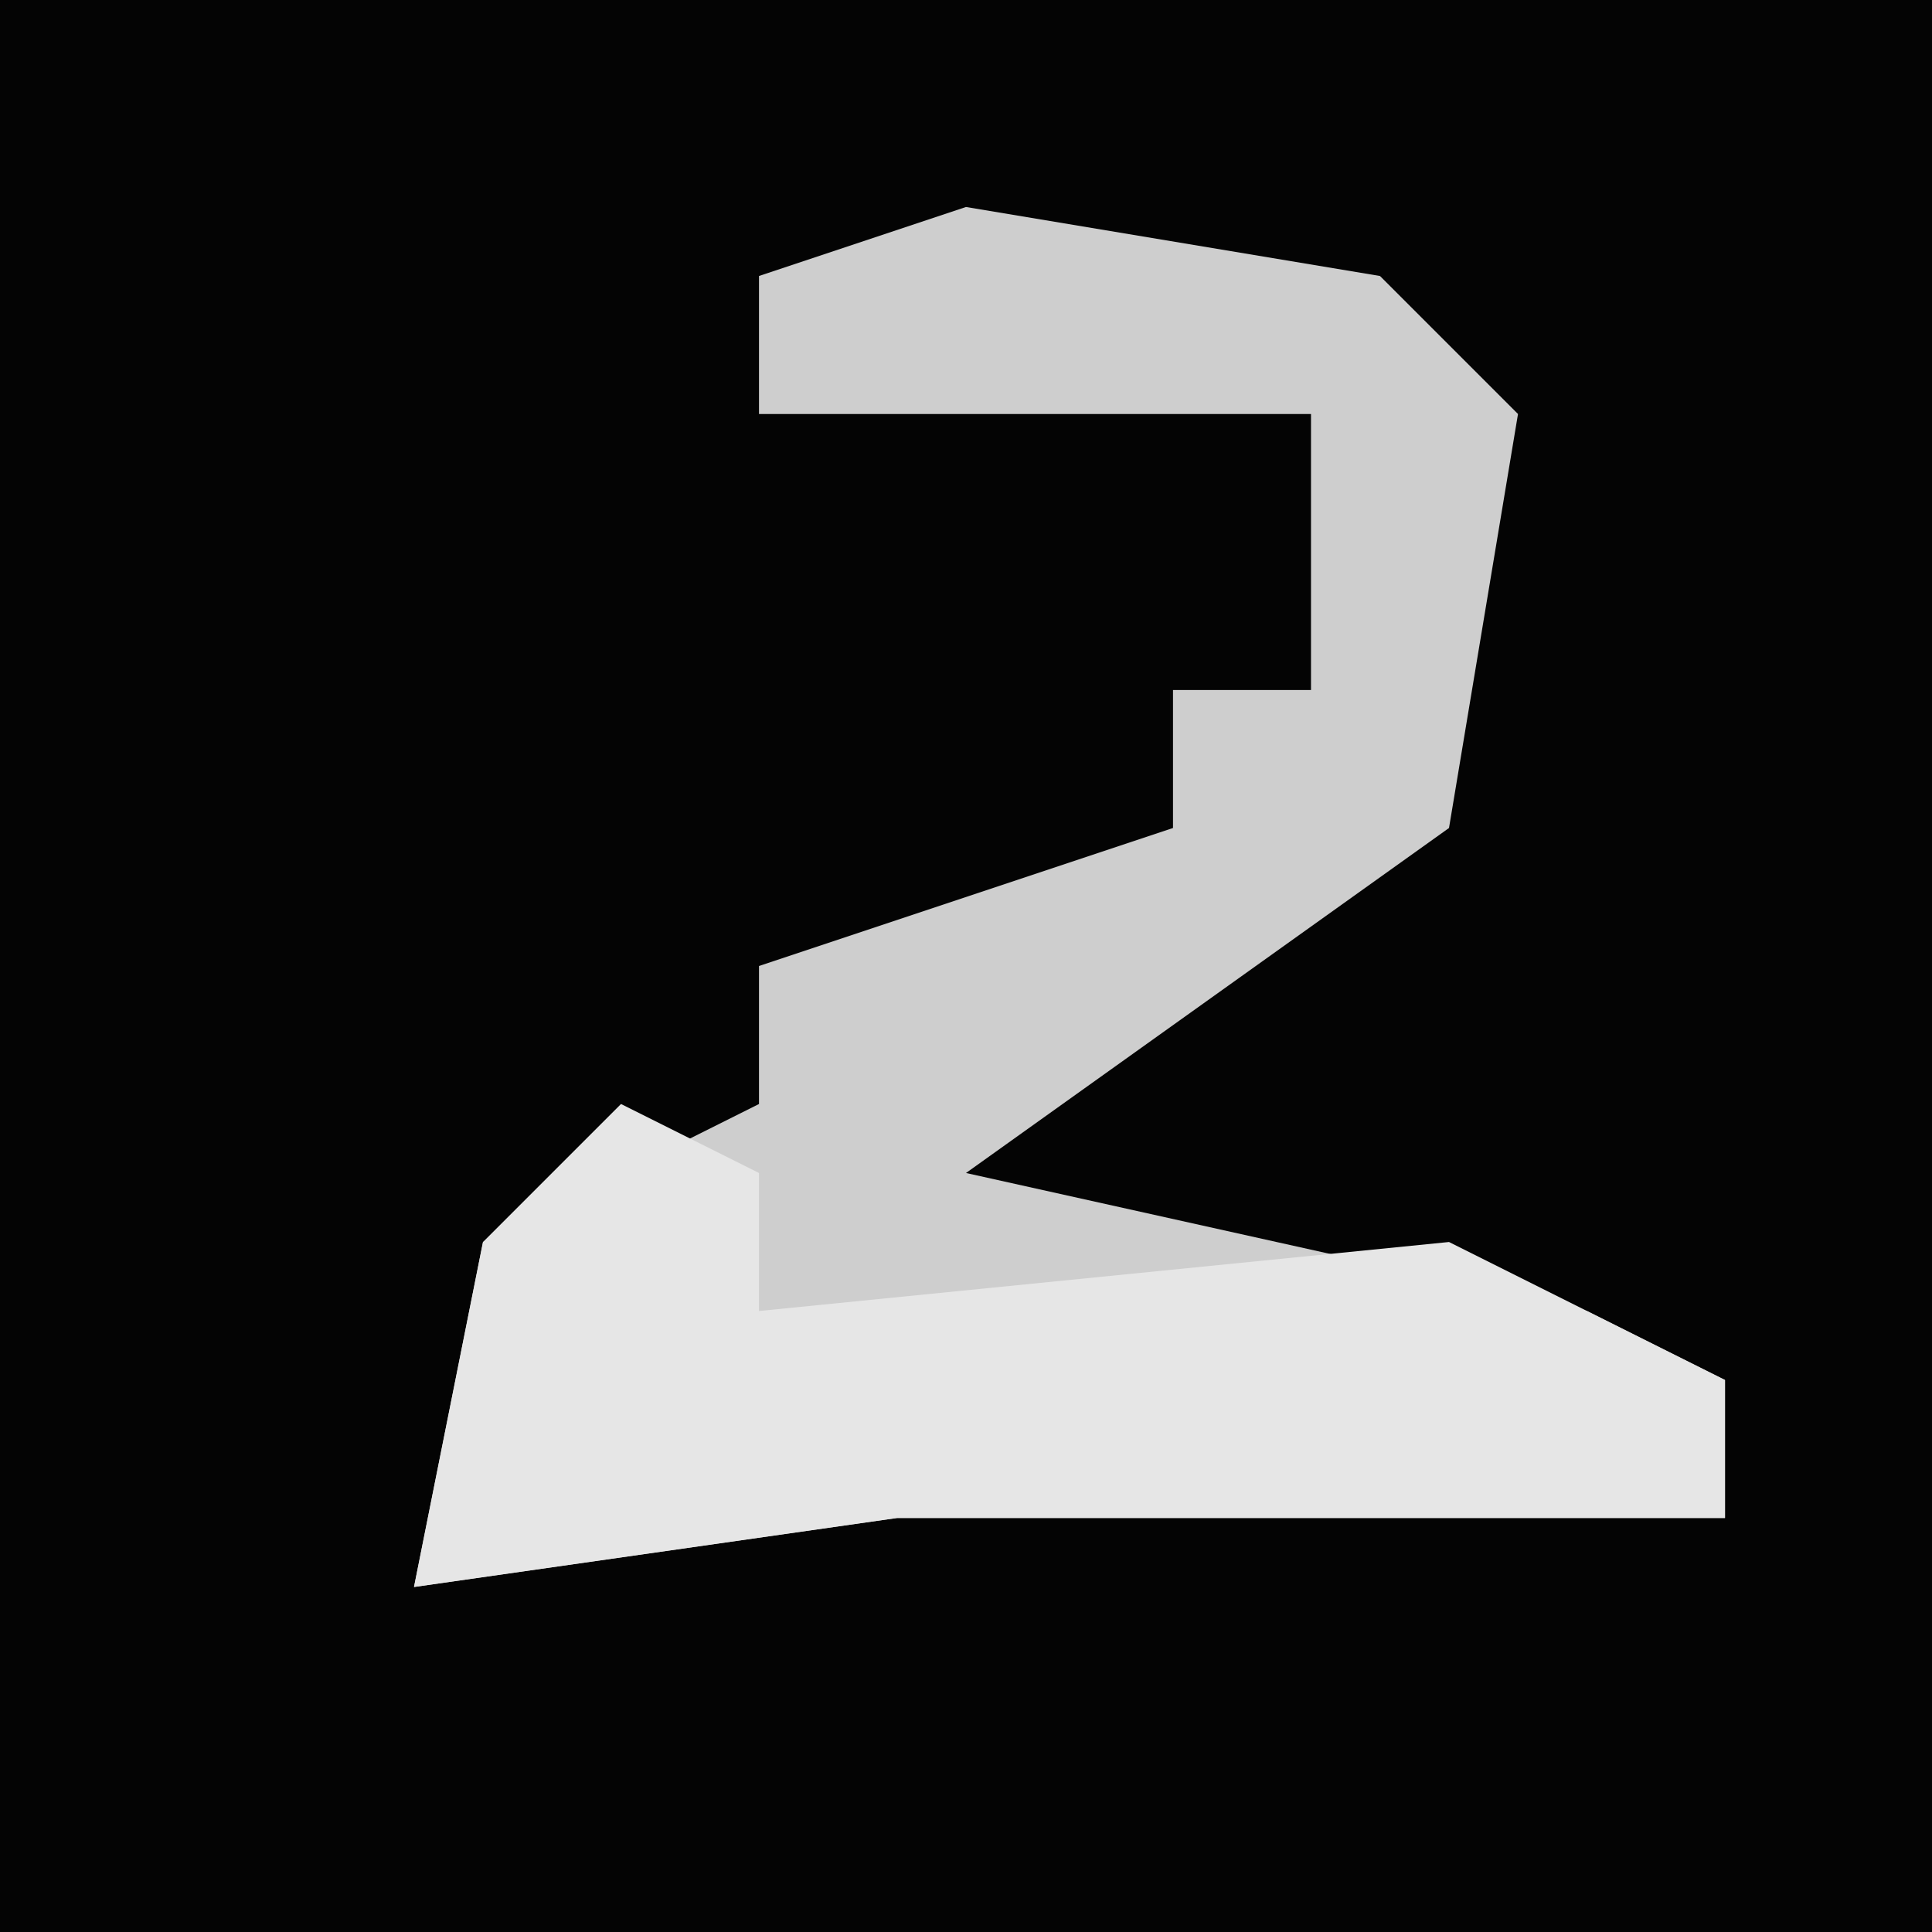 <?xml version="1.0" encoding="UTF-8"?>
<svg version="1.1" xmlns="http://www.w3.org/2000/svg" width="28" height="28">
<path d="M0,0 L28,0 L28,28 L0,28 Z " fill="#040404" transform="translate(0,0)"/>
<path d="M0,0 L6,1 L8,3 L7,9 L0,14 L9,16 L11,17 L11,19 L-1,19 L-8,20 L-7,15 L-3,13 L-3,11 L3,9 L3,7 L5,7 L5,3 L-3,3 L-3,1 Z " fill="#CECECE" transform="translate(14,3)"/>
<path d="M0,0 L2,1 L2,3 L12,2 L16,4 L16,6 L4,6 L-3,7 L-2,2 Z " fill="#E6E6E6" transform="translate(9,16)"/>
</svg>
